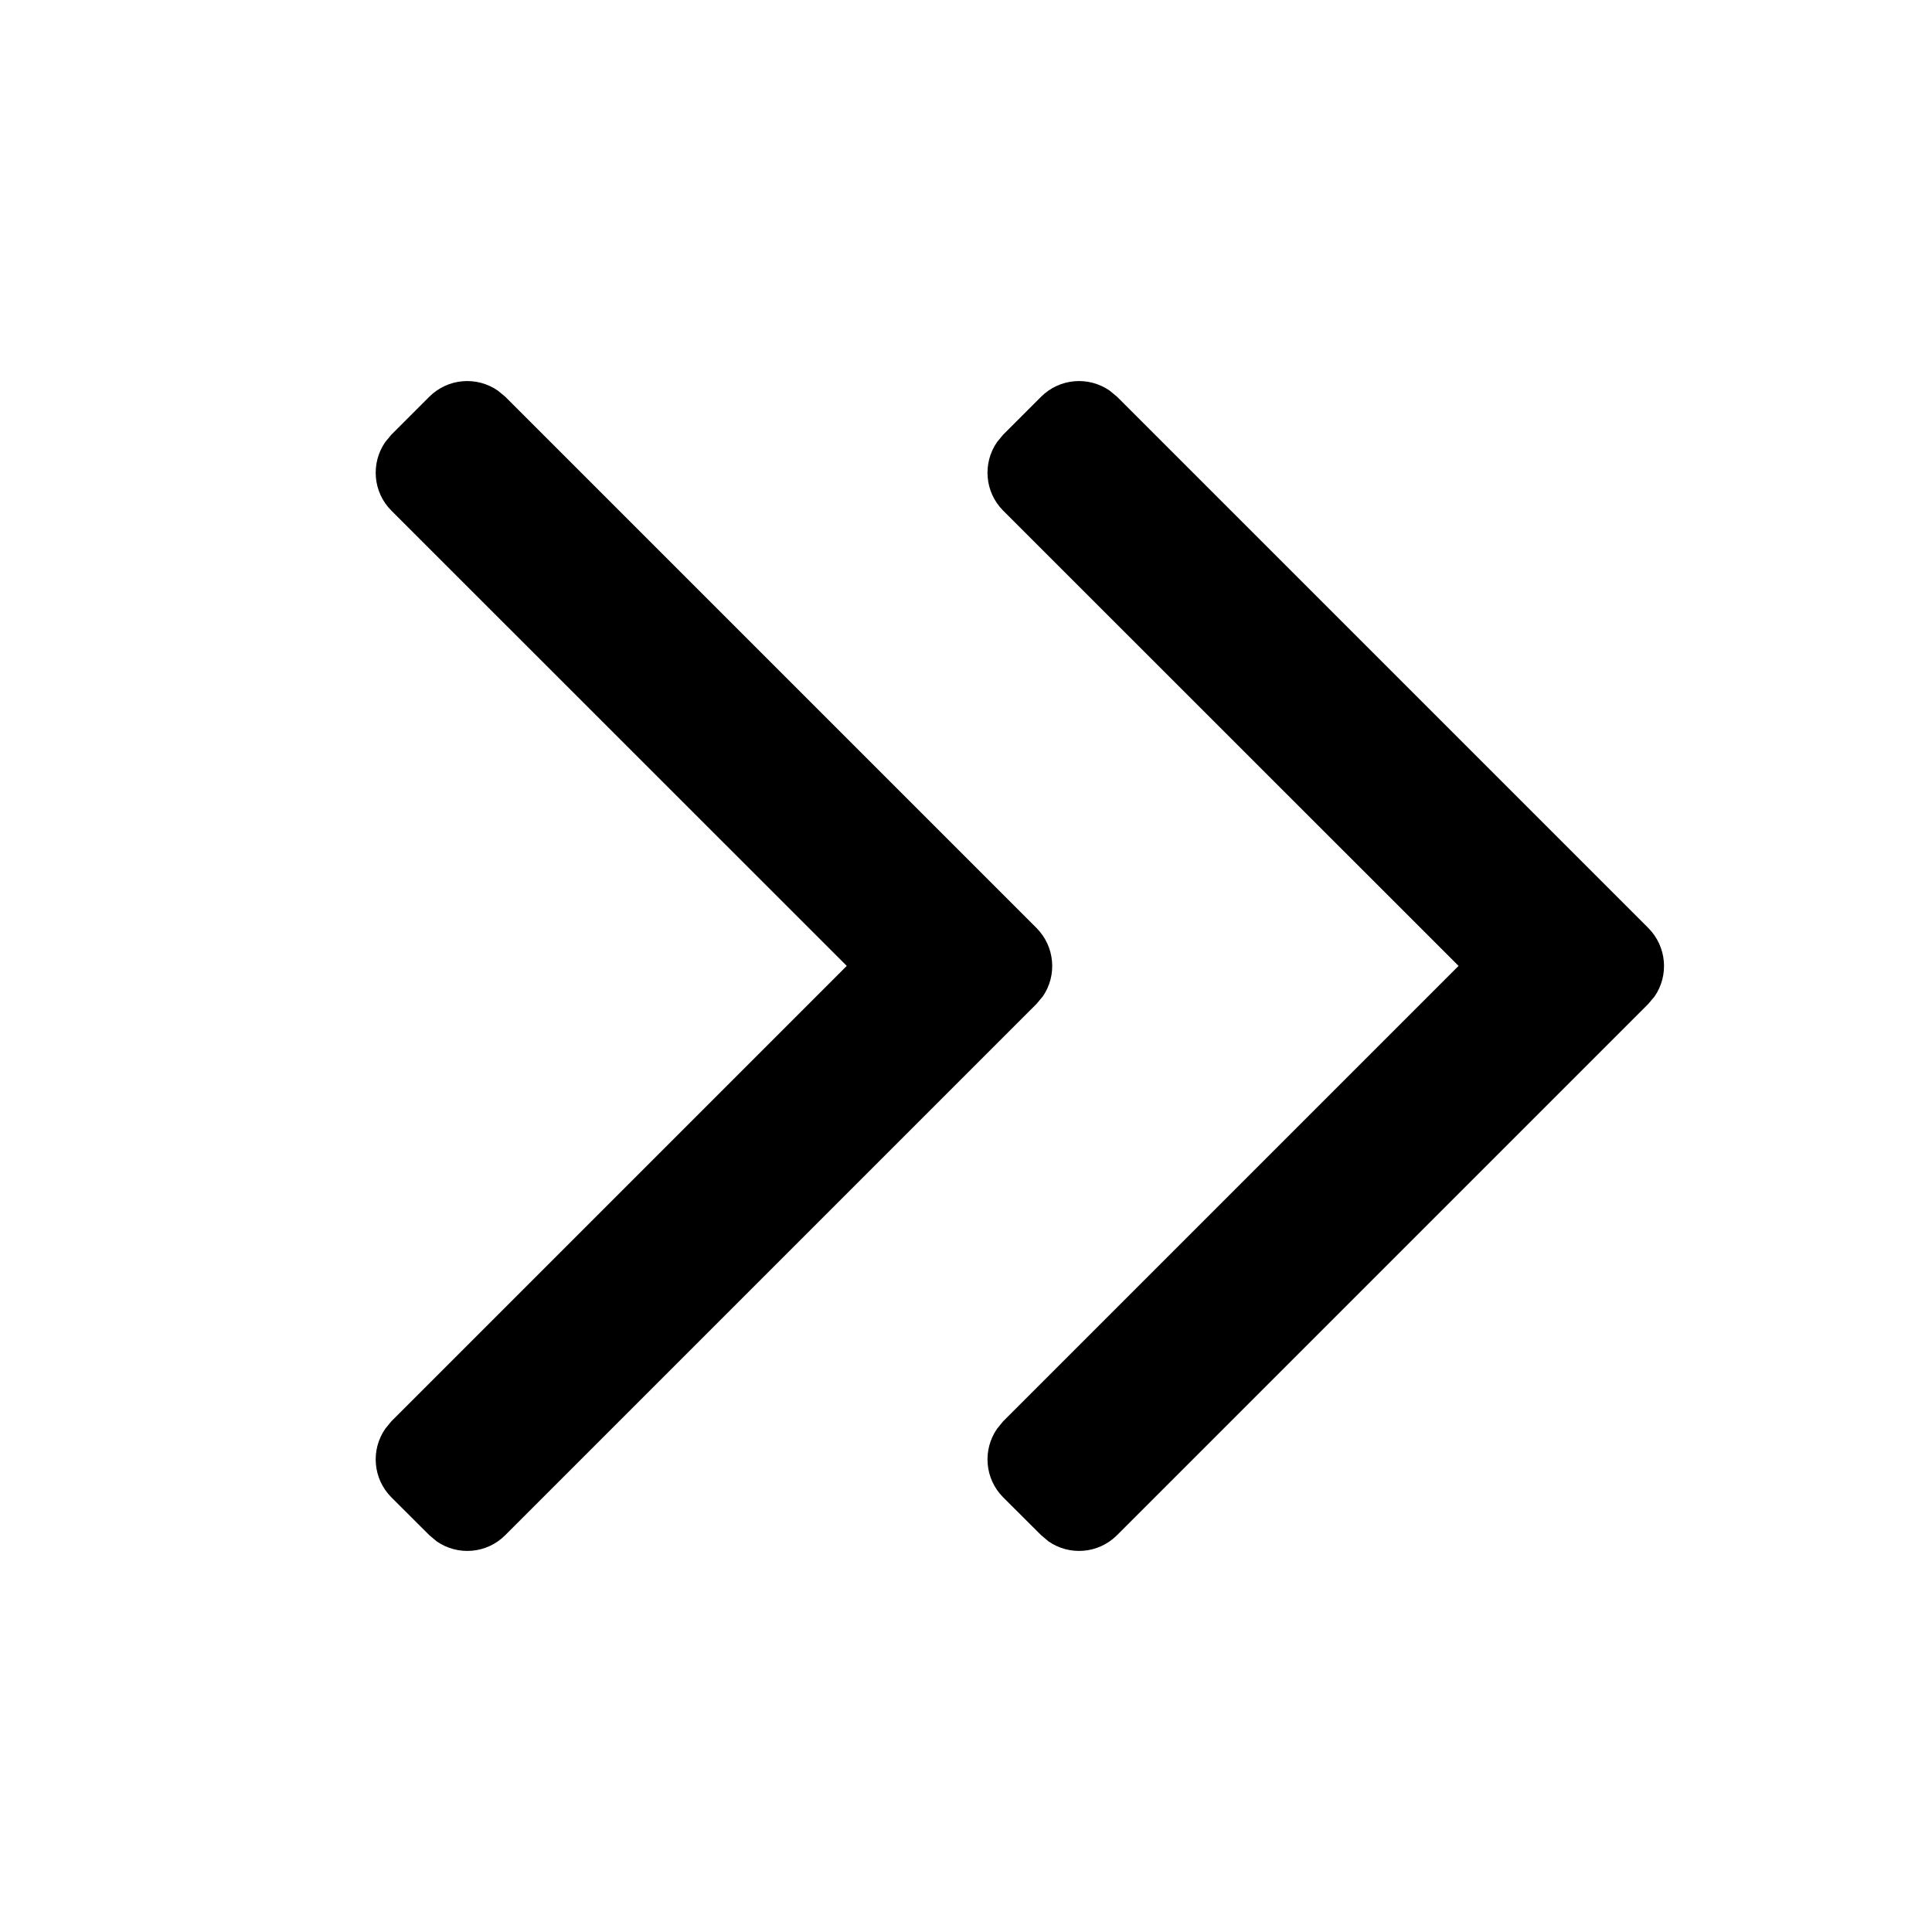 <svg width="18" height="18" viewBox="0 0 18 18" fill="none" xmlns="http://www.w3.org/2000/svg">
<path fill-rule="evenodd" clip-rule="evenodd" d="M4 3.696C4.174 3.523 4.443 3.504 4.638 3.639L4.707 3.696L9.657 8.646C9.83 8.82 9.85 9.089 9.715 9.284L9.657 9.353L4.707 14.303C4.534 14.477 4.264 14.496 4.069 14.361L4 14.303L3.646 13.95C3.473 13.776 3.454 13.507 3.589 13.312L3.646 13.242L7.889 8.999L3.646 4.757C3.473 4.584 3.454 4.314 3.589 4.119L3.646 4.05L4 3.696ZM9.7 3.696C9.874 3.523 10.143 3.504 10.338 3.639L10.407 3.696L15.357 8.646C15.53 8.82 15.55 9.089 15.415 9.284L15.357 9.353L10.407 14.303C10.233 14.477 9.964 14.496 9.769 14.361L9.7 14.303L9.346 13.95C9.173 13.776 9.154 13.507 9.289 13.312L9.346 13.242L13.589 8.999L9.346 4.757C9.173 4.584 9.154 4.314 9.289 4.119L9.346 4.05L9.7 3.696Z" fill="black" />
</svg>
